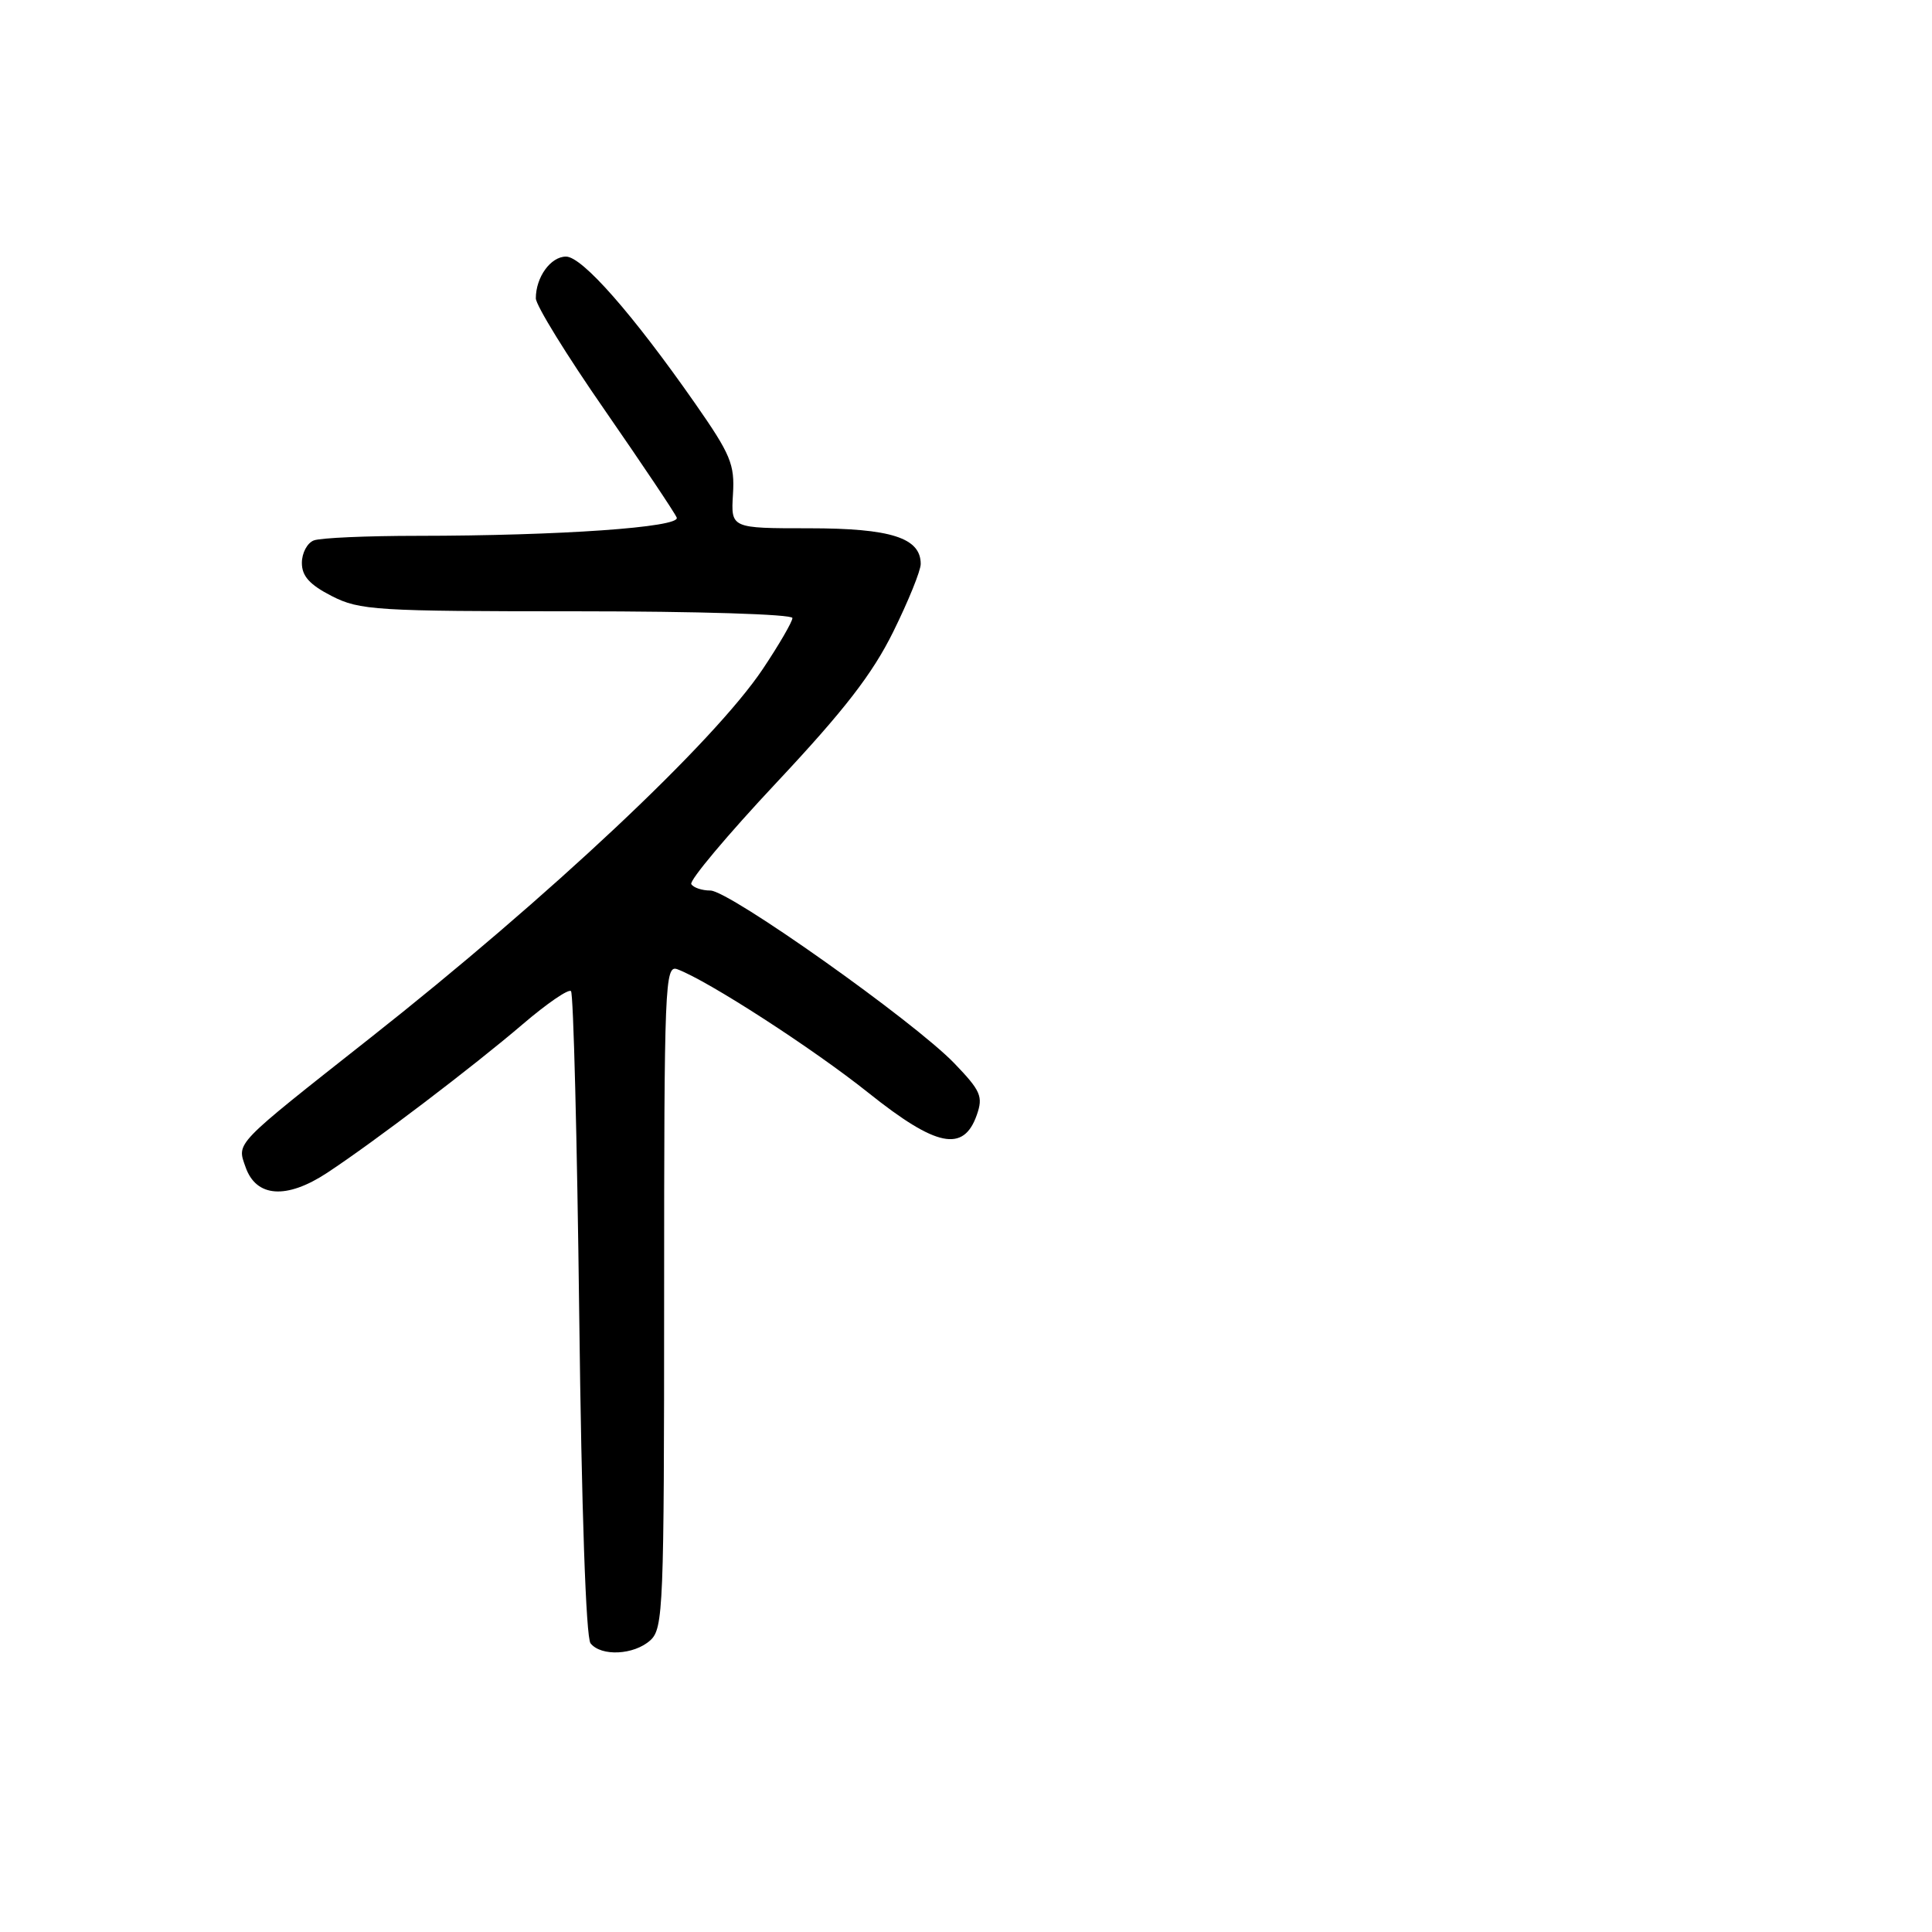 <?xml version="1.0" encoding="UTF-8" standalone="no"?>
<!DOCTYPE svg PUBLIC "-//W3C//DTD SVG 1.1//EN" "http://www.w3.org/Graphics/SVG/1.1/DTD/svg11.dtd" >
<svg xmlns="http://www.w3.org/2000/svg" xmlns:xlink="http://www.w3.org/1999/xlink" version="1.1" viewBox="0 0 256 256">
 <g >
 <path fill="currentColor"
d=" M 86.17 217.35 C 87.89 215.79 88.00 213.05 88.00 171.74 C 88.00 130.30 88.10 127.82 89.75 128.43 C 93.81 129.94 107.76 138.96 115.09 144.82 C 124.07 151.99 127.68 152.73 129.43 147.74 C 130.29 145.29 129.96 144.54 126.45 140.89 C 121.08 135.32 96.63 118.00 94.13 118.00 C 93.02 118.00 91.88 117.62 91.60 117.15 C 91.31 116.69 96.39 110.63 102.90 103.69 C 111.88 94.11 115.60 89.30 118.36 83.71 C 120.36 79.66 122.00 75.62 122.00 74.73 C 122.00 71.26 118.04 70.00 107.20 70.00 C 96.85 70.00 96.85 70.00 97.12 65.52 C 97.37 61.53 96.83 60.23 92.10 53.45 C 83.82 41.59 77.14 34.00 75.00 34.00 C 72.97 34.00 71.00 36.72 71.00 39.53 C 71.00 40.45 75.11 47.11 80.13 54.34 C 85.14 61.58 89.44 67.99 89.67 68.59 C 90.16 69.87 74.19 70.99 55.33 71.00 C 48.64 71.00 42.45 71.27 41.58 71.61 C 40.71 71.94 40.00 73.28 40.00 74.59 C 40.00 76.34 41.03 77.48 43.96 78.98 C 47.66 80.87 49.80 81.00 76.46 81.00 C 92.37 81.00 105.00 81.39 105.00 81.89 C 105.00 82.37 103.24 85.41 101.08 88.64 C 94.63 98.29 72.79 118.82 48.97 137.60 C 30.86 151.89 31.38 151.35 32.54 154.65 C 33.94 158.66 37.96 158.95 43.34 155.41 C 49.51 151.35 62.70 141.33 69.29 135.69 C 72.47 132.97 75.34 131.00 75.66 131.33 C 75.98 131.65 76.47 150.94 76.75 174.21 C 77.06 200.00 77.64 216.99 78.25 217.75 C 79.66 219.52 84.01 219.30 86.17 217.35 Z "/>
</g>
</svg>